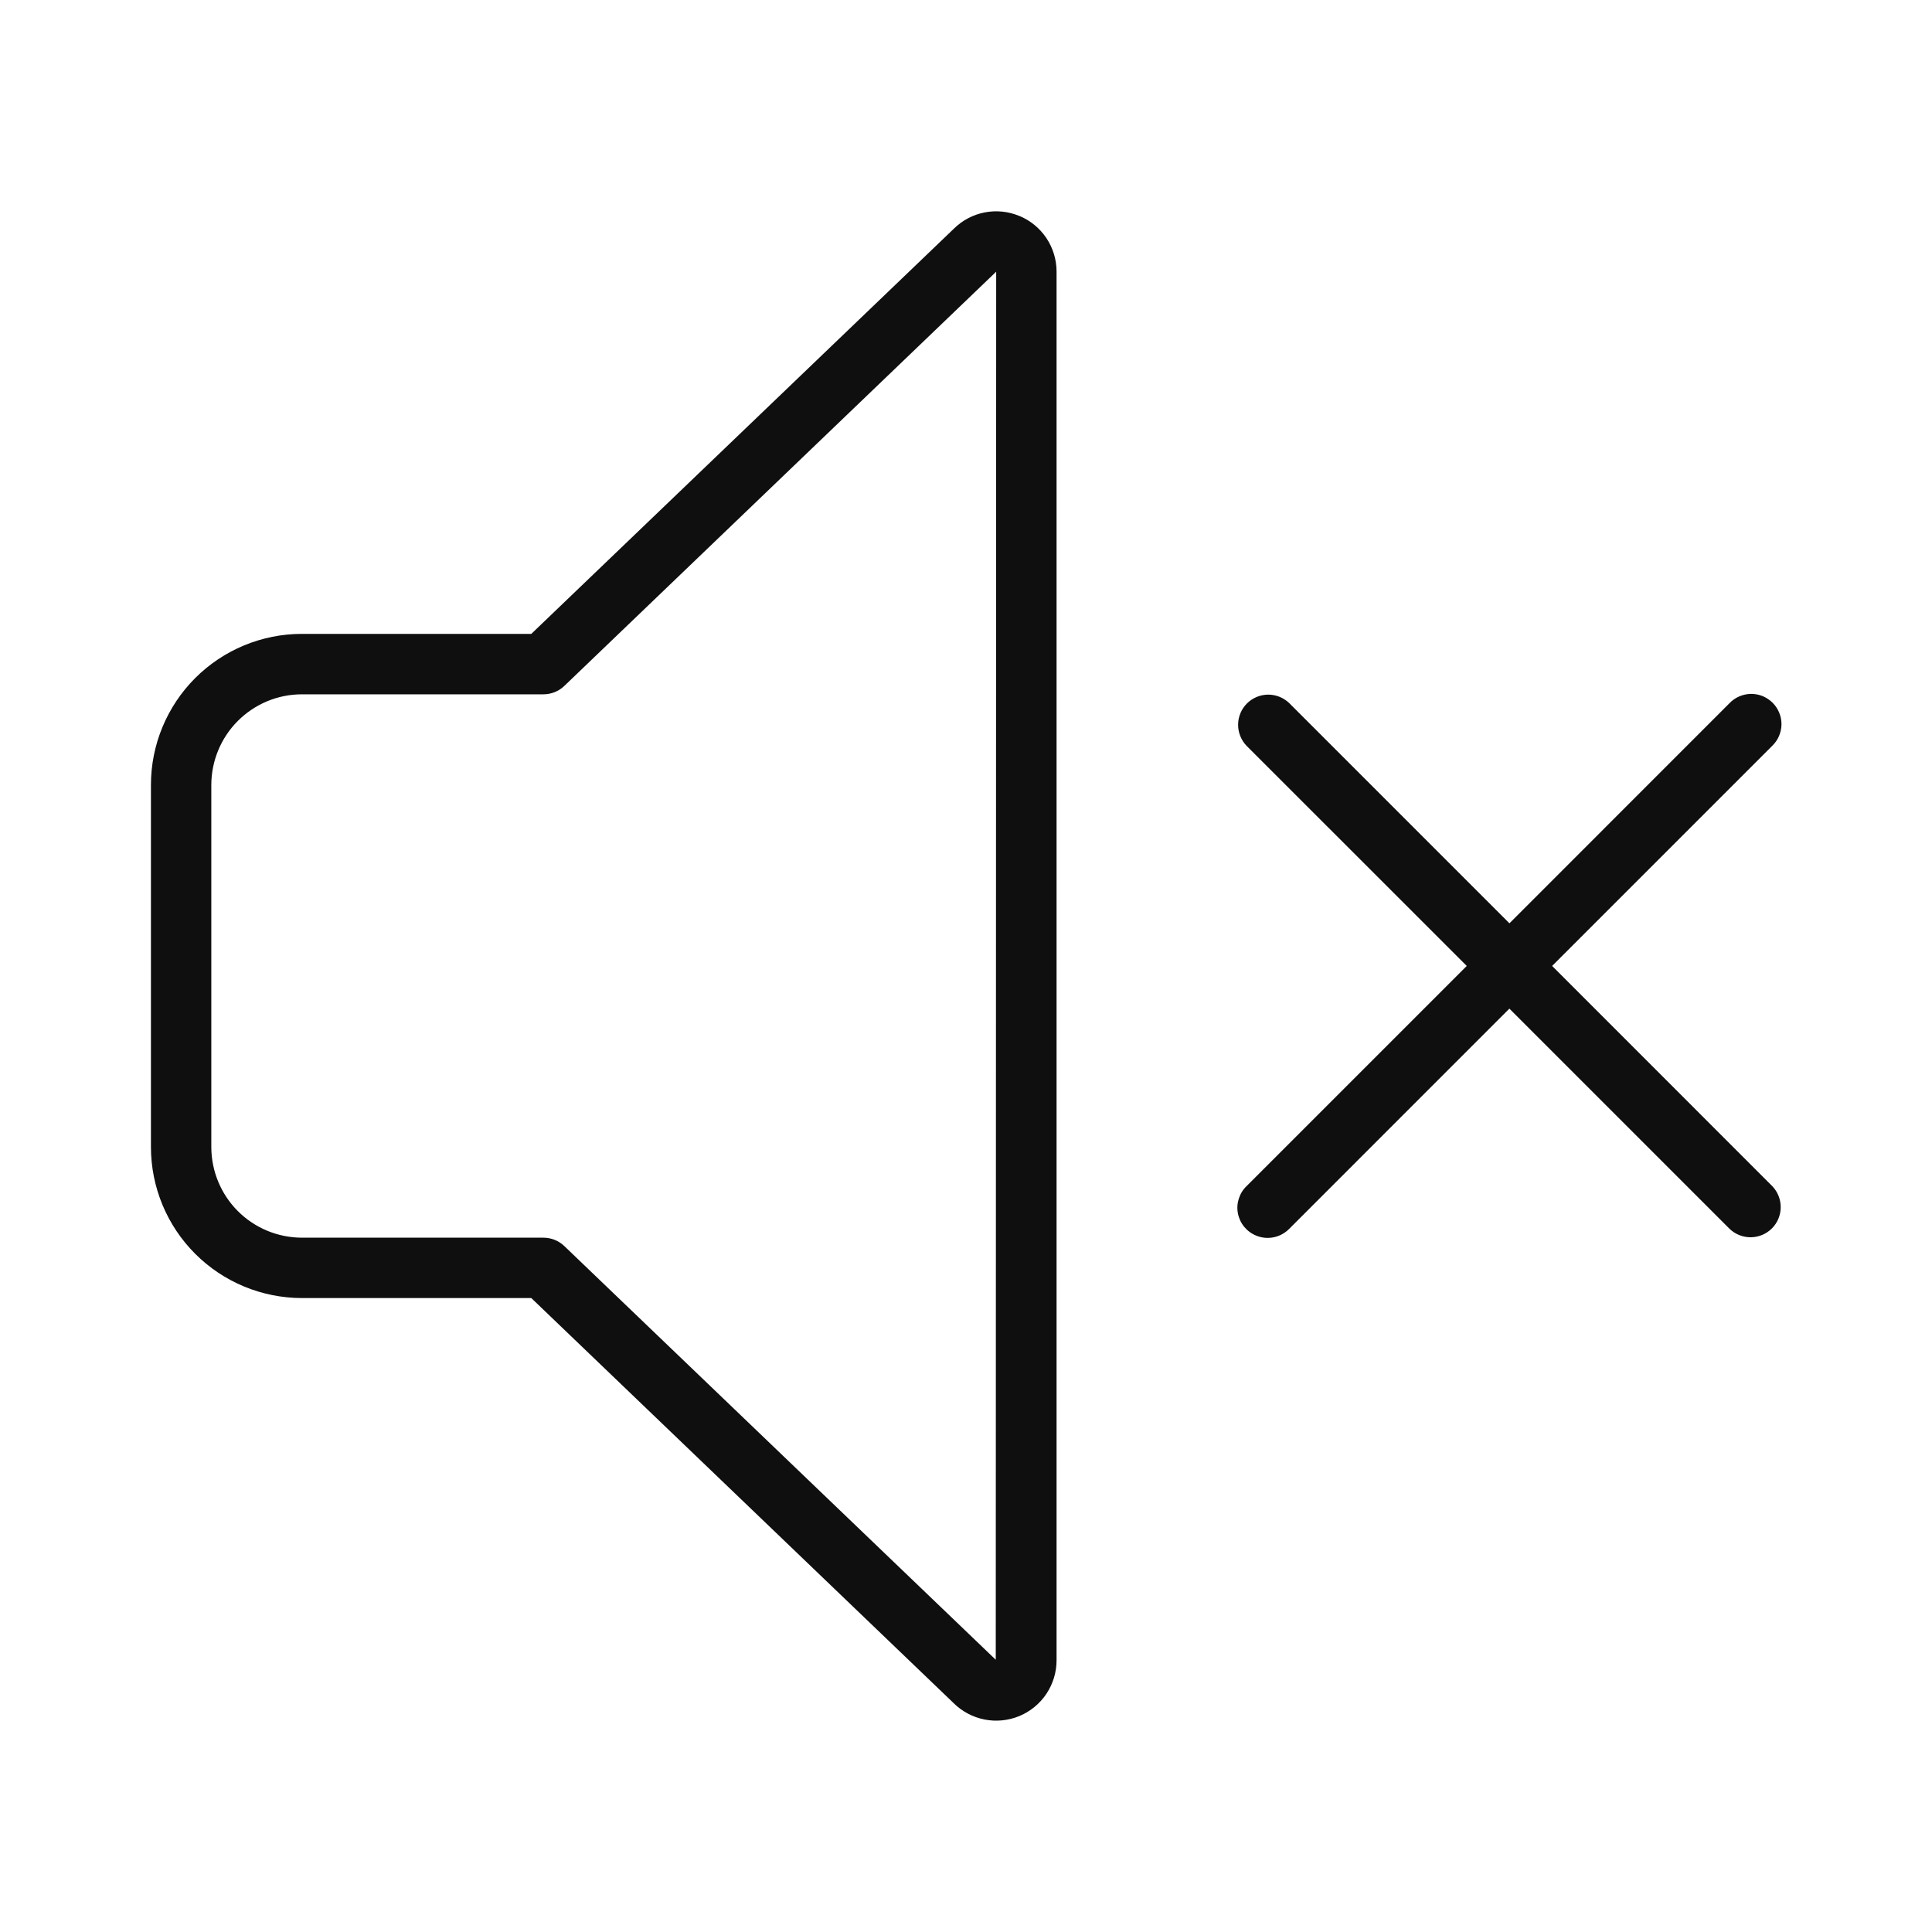 <svg width="32" height="32" viewBox="0 0 32 32" fill="none" xmlns="http://www.w3.org/2000/svg">
<path d="M25.707 16L29.354 12.353C29.402 12.307 29.44 12.252 29.466 12.191C29.492 12.13 29.506 12.064 29.507 11.998C29.507 11.931 29.495 11.865 29.469 11.804C29.444 11.742 29.407 11.687 29.36 11.64C29.313 11.593 29.257 11.556 29.196 11.53C29.134 11.505 29.069 11.493 29.002 11.493C28.936 11.494 28.87 11.508 28.809 11.534C28.748 11.56 28.693 11.598 28.647 11.646L25.001 15.293L21.354 11.646C21.26 11.555 21.133 11.504 21.002 11.505C20.871 11.507 20.746 11.559 20.653 11.652C20.56 11.745 20.508 11.87 20.507 12.001C20.506 12.132 20.556 12.258 20.647 12.353L24.294 15.999L20.647 19.646C20.587 19.703 20.543 19.775 20.518 19.855C20.493 19.934 20.488 20.018 20.504 20.099C20.52 20.181 20.556 20.257 20.609 20.321C20.662 20.385 20.73 20.435 20.807 20.466C20.899 20.504 21 20.513 21.098 20.493C21.195 20.473 21.284 20.424 21.354 20.353L25 16.706L28.647 20.353C28.741 20.444 28.868 20.494 28.999 20.493C29.13 20.492 29.255 20.439 29.348 20.347C29.441 20.254 29.493 20.129 29.494 19.998C29.495 19.866 29.445 19.74 29.354 19.646L25.708 15.999L25.707 16ZM16.883 3.577C16.702 3.501 16.503 3.481 16.311 3.518C16.118 3.555 15.941 3.648 15.801 3.786L8.8 10.499H5C4.337 10.499 3.701 10.763 3.232 11.232C2.764 11.701 2.5 12.337 2.5 13V19C2.501 19.663 2.764 20.298 3.233 20.767C3.702 21.236 4.337 21.499 5 21.5H8.8L15.792 28.206C15.932 28.346 16.11 28.441 16.304 28.48C16.498 28.519 16.699 28.499 16.882 28.424C17.065 28.348 17.221 28.22 17.331 28.056C17.441 27.891 17.5 27.698 17.5 27.5V4.5C17.5 4.302 17.442 4.109 17.332 3.944C17.222 3.78 17.066 3.651 16.883 3.576V3.577ZM16.493 27.491L9.346 20.638C9.253 20.549 9.129 20.5 9 20.5H5C4.602 20.499 4.221 20.341 3.94 20.06C3.659 19.779 3.501 19.398 3.5 19V13C3.501 12.602 3.659 12.221 3.94 11.94C4.221 11.659 4.602 11.5 5 11.5H9C9.129 11.5 9.253 11.451 9.346 11.362L16.5 4.5L16.493 27.49V27.491Z" fill="#0F0F0F"/>
</svg>
